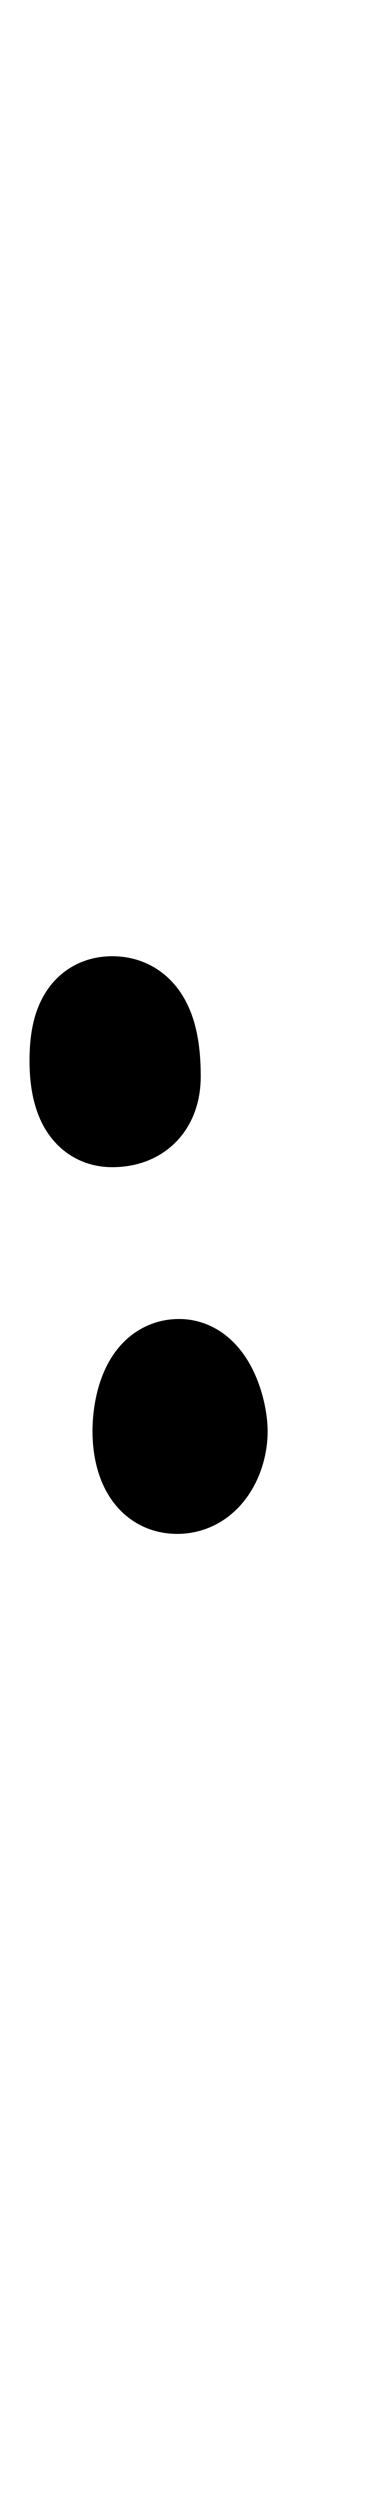 <?xml version="1.0" encoding="UTF-8"?>
<svg xmlns="http://www.w3.org/2000/svg" width="187" height="1268" viewBox="0 0 187 1268" fill="none" stroke="currentColor" stroke-width="50" stroke-linecap="round" stroke-linejoin="round">
  <path d="M57 510C42 510 40 526 40 538C40 549 42 567 57 567C70 567 77 559 77 546C77 532 75 510 57 510ZM91 694C76 694 72 714 72 726C72 738 76 753 90 753C104 753 111 738 111 726C111 716 105 694 91 694Z"/>
</svg>
